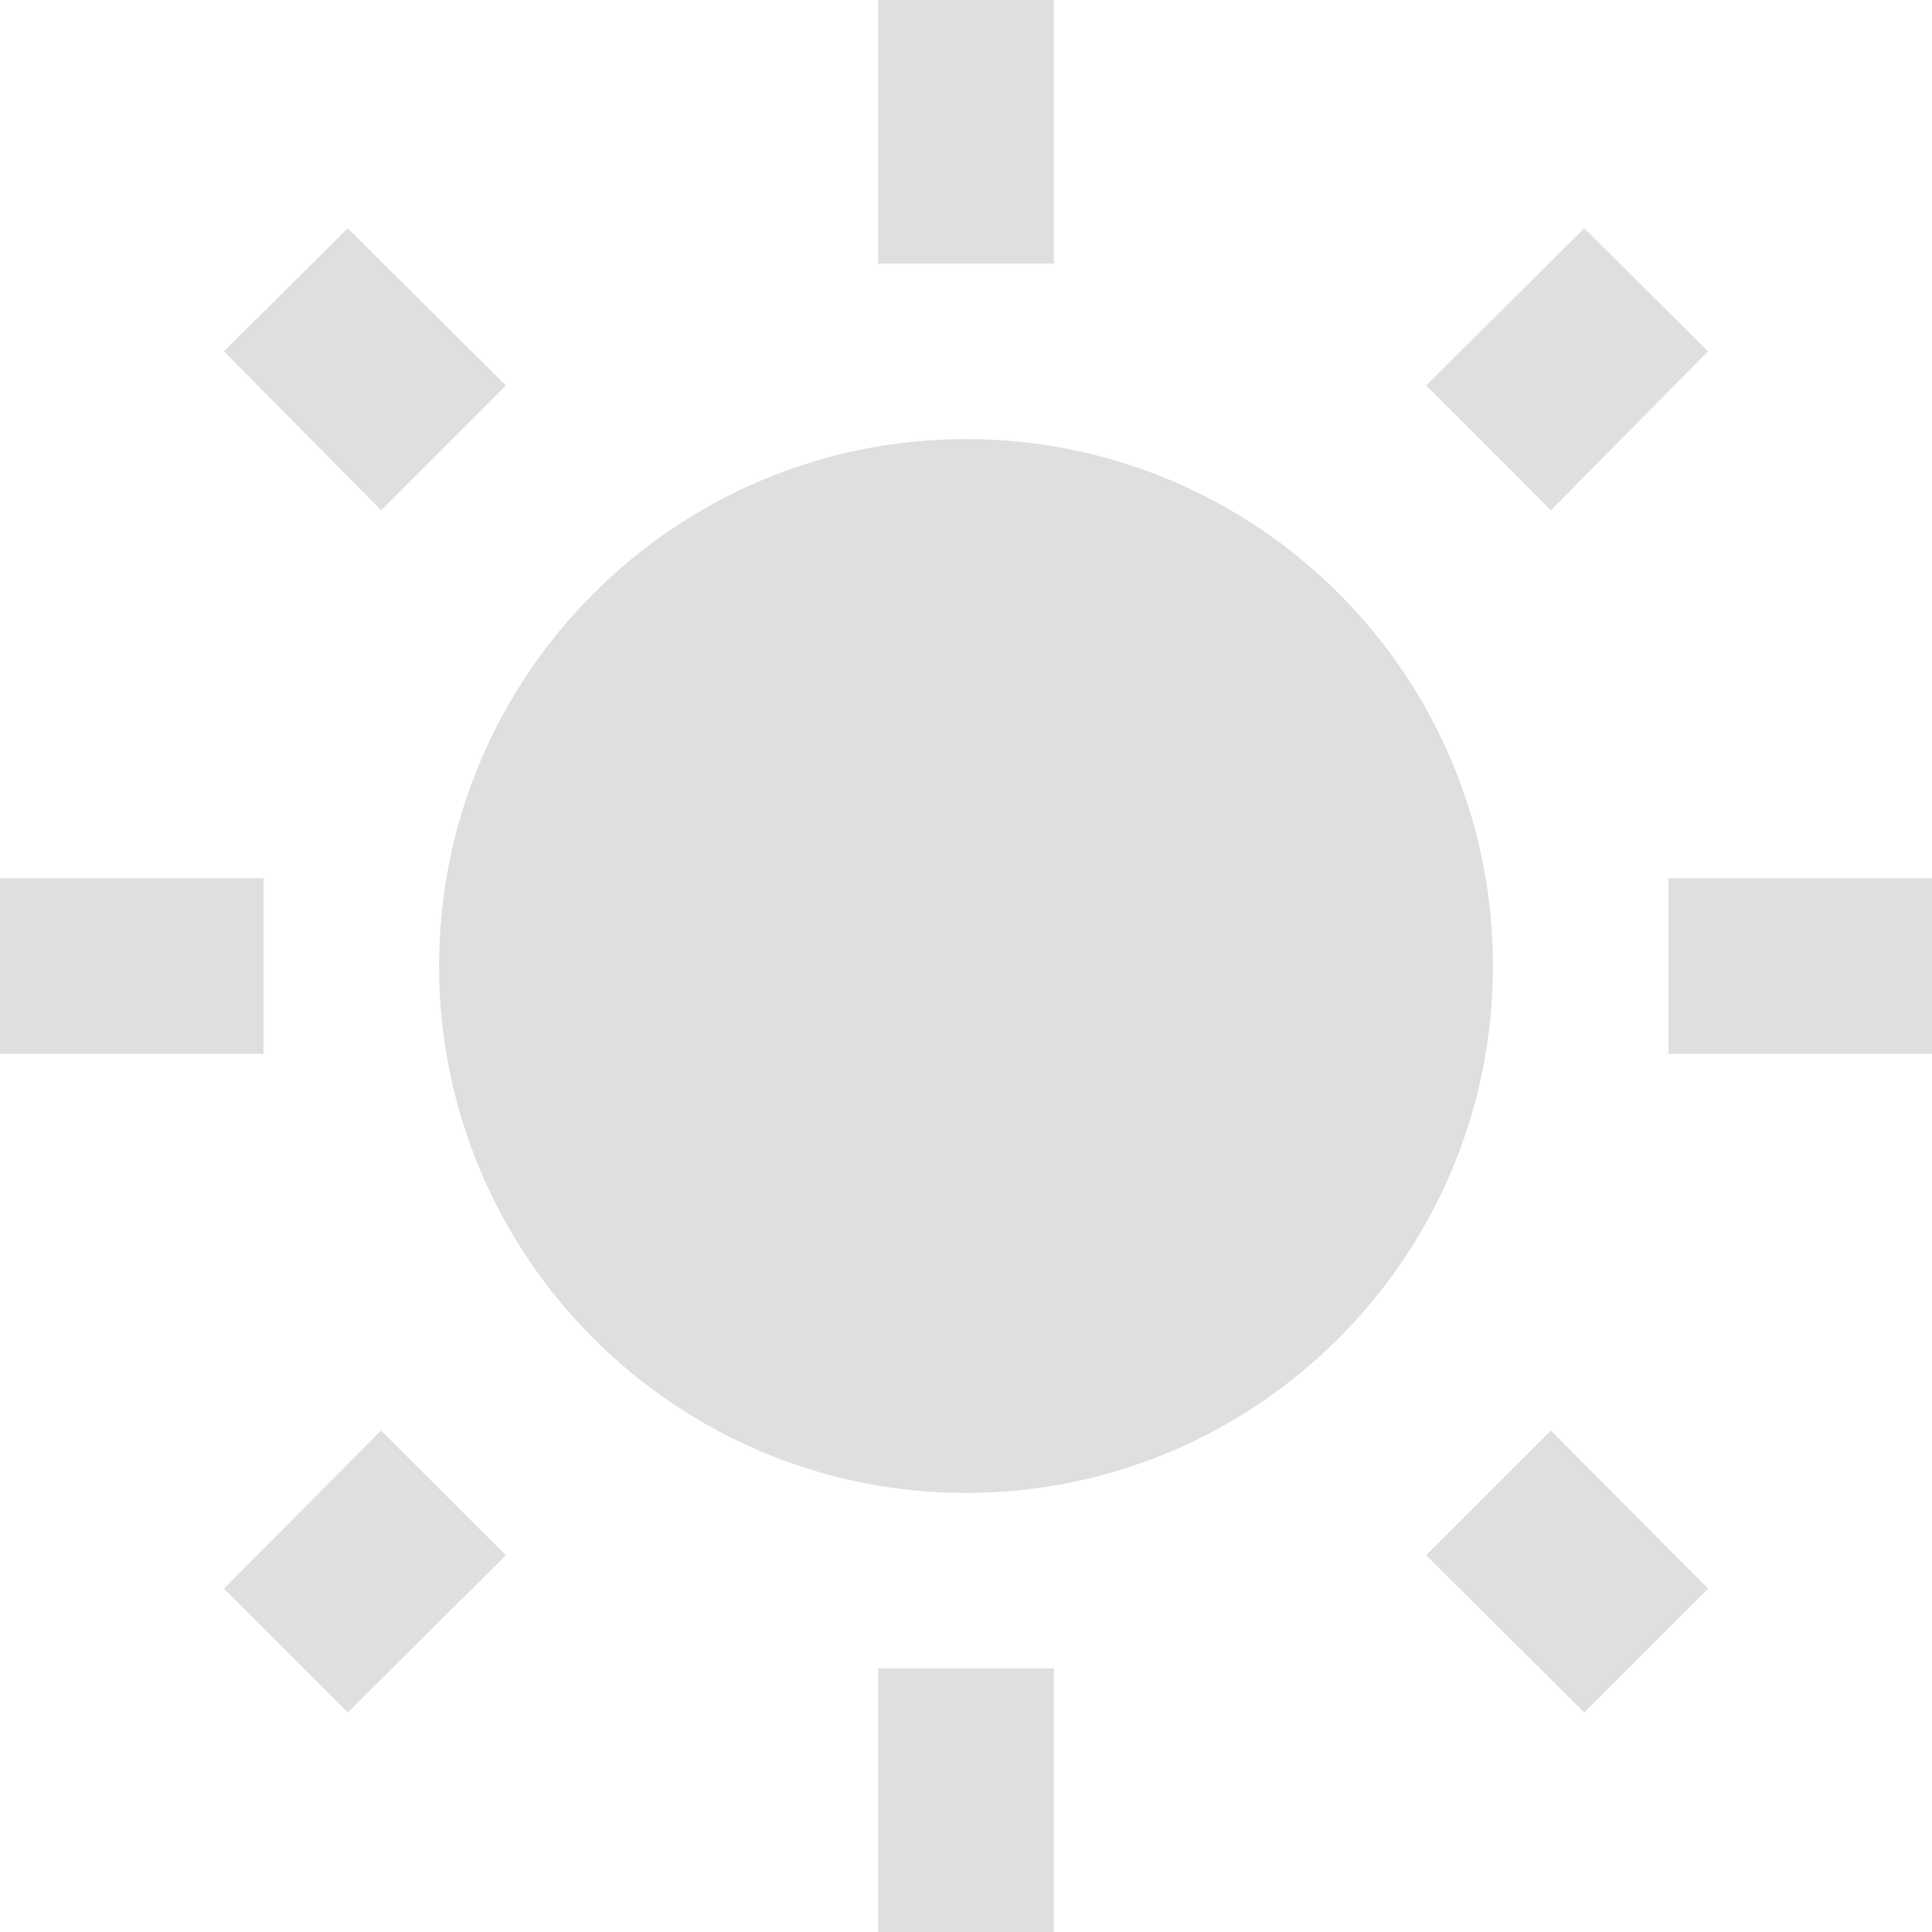 <svg width="30" height="30" viewBox="0 0 30 30" fill="none" xmlns="http://www.w3.org/2000/svg">
<path d="M3.477 24.668L5.4 26.591L7.855 24.15L5.918 22.214M15 6.818C10.486 6.818 6.818 10.486 6.818 15C6.818 19.514 10.486 23.182 15 23.182C19.514 23.182 23.182 19.514 23.182 15C23.182 10.473 19.514 6.818 15 6.818ZM25.909 16.364H30V13.636H25.909M22.145 24.15L24.6 26.591L26.523 24.668L24.082 22.214M26.523 5.455L24.6 3.545L22.145 5.986L24.082 7.923M16.364 0H13.636V4.091H16.364M7.855 5.986L5.4 3.545L3.477 5.455L5.918 7.923L7.855 5.986ZM0 16.364H4.091V13.636H0M16.364 25.909H13.636V30H16.364" fill="#DFDFDF"/>
</svg>
